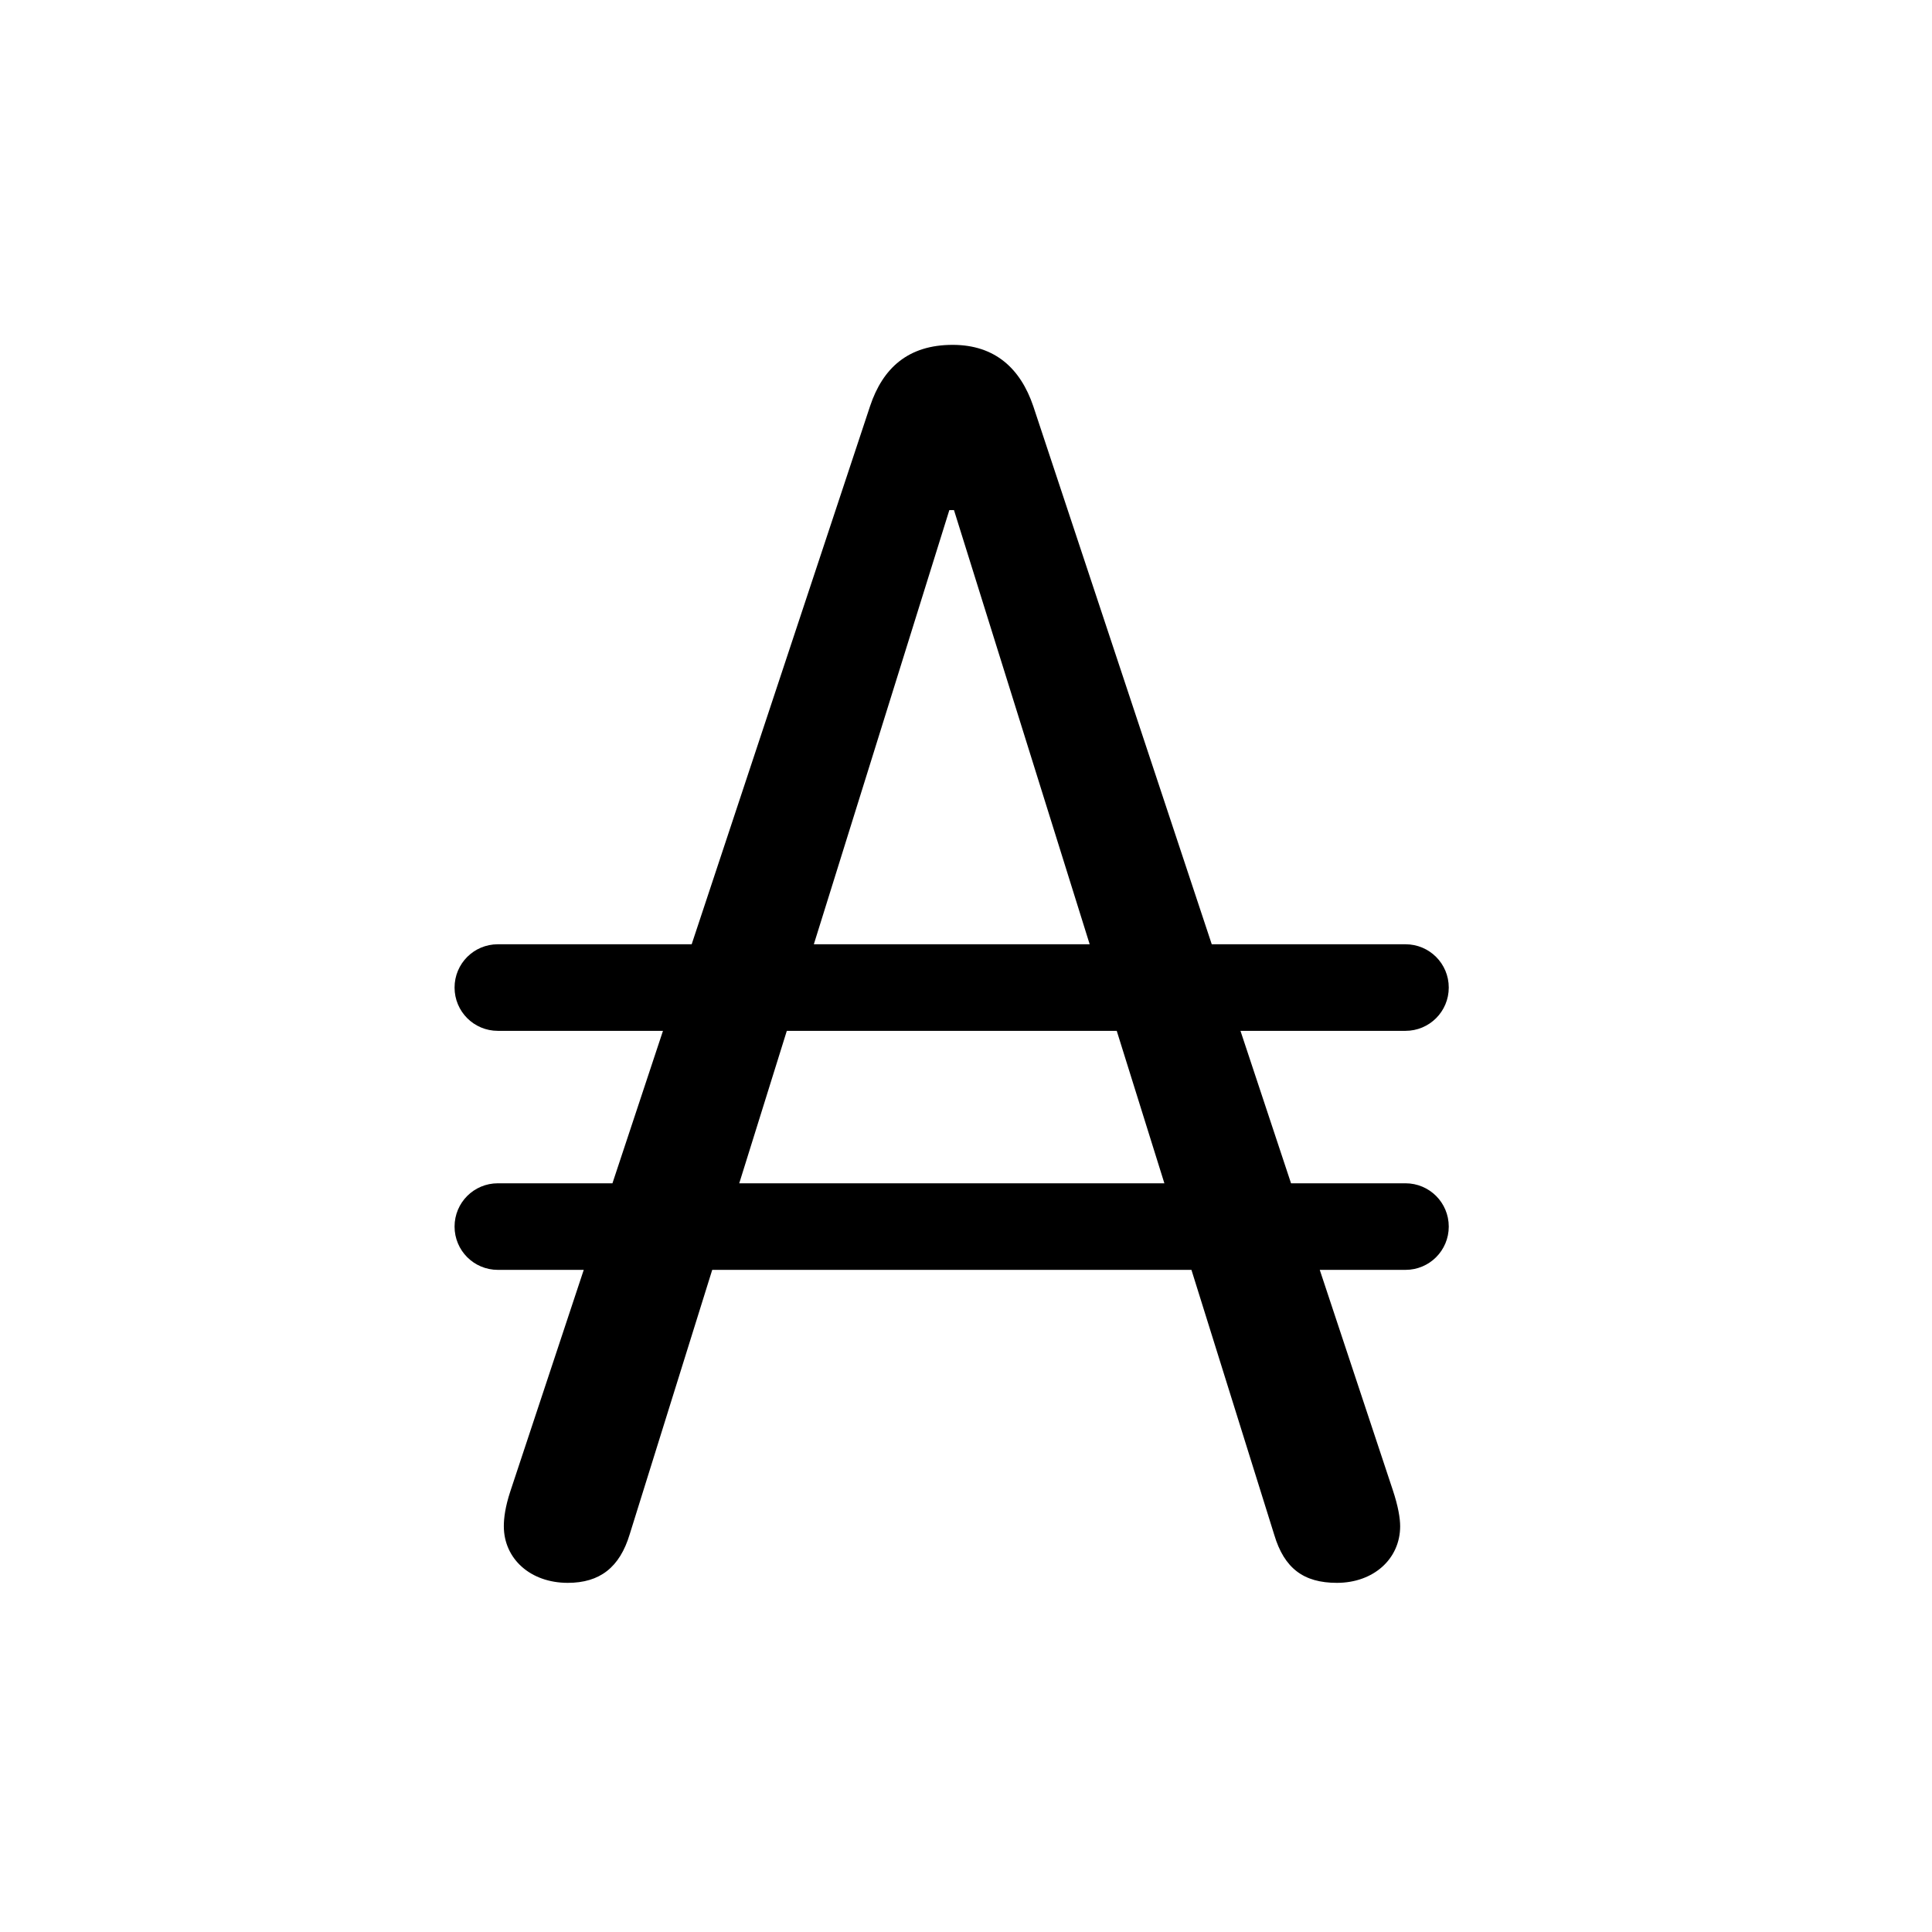<!-- Generated by IcoMoon.io -->
<svg version="1.1" xmlns="http://www.w3.org/2000/svg" width="32" height="32" viewBox="0 0 32 32">
<title>australsign</title>
<path d="M9.404 26.217c0.529 0 0.86-0.254 1.026-0.805l5.294-16.963h0.077l5.305 16.974c0.165 0.552 0.485 0.794 1.037 0.794 0.607 0 1.048-0.397 1.048-0.938 0-0.132-0.033-0.331-0.121-0.596l-5.956-17.956c-0.21-0.618-0.629-1.015-1.335-1.015-0.739 0-1.158 0.386-1.368 1.015l-5.956 17.967c-0.088 0.265-0.11 0.452-0.11 0.585 0 0.54 0.441 0.938 1.059 0.938zM7.529 16.357c0 0.397 0.32 0.717 0.717 0.717h15.033c0.397 0 0.717-0.32 0.717-0.717s-0.32-0.717-0.717-0.717h-15.033c-0.397 0-0.717 0.32-0.717 0.717zM7.529 20.316c0 0.397 0.32 0.717 0.717 0.717h15.033c0.397 0 0.717-0.32 0.717-0.717s-0.32-0.717-0.717-0.717h-15.033c-0.397 0-0.717 0.32-0.717 0.717z"></path>
</svg>
